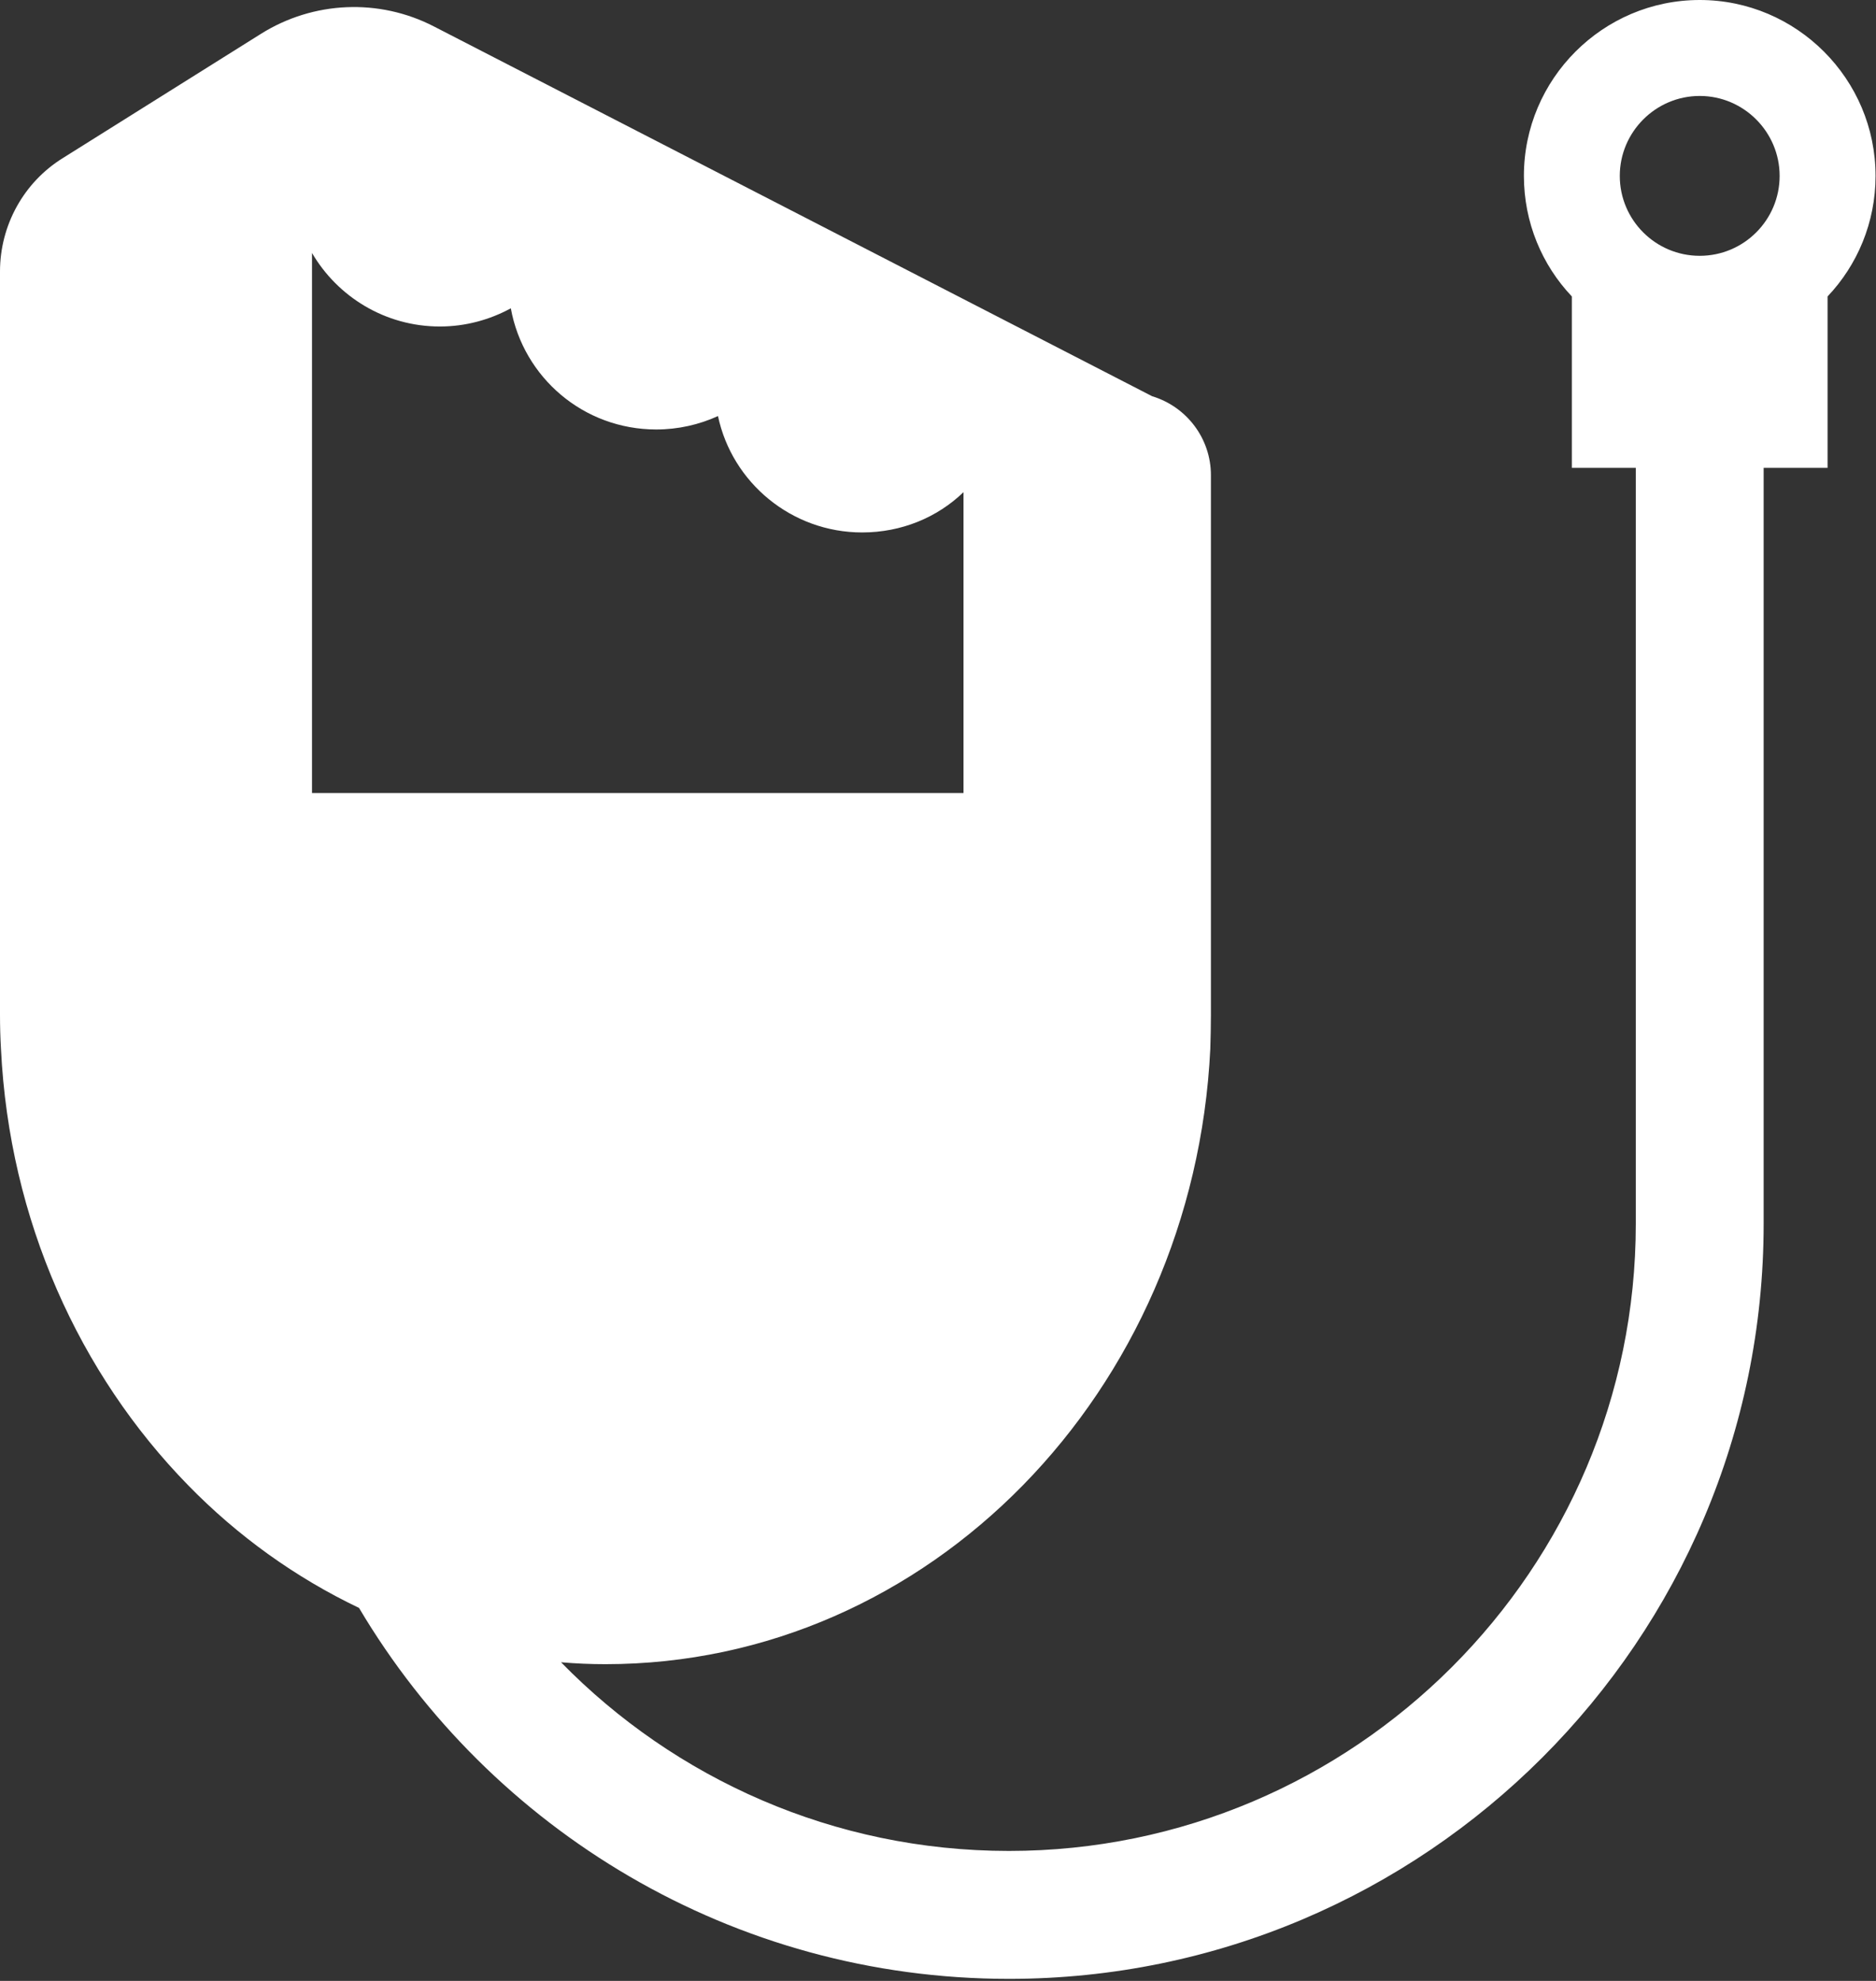 <svg width="54" height="57" viewBox="0 0 54 57" fill="none" xmlns="http://www.w3.org/2000/svg">
<rect x="0" y="0" width="54" height="57" fill="#333333" stroke="none"/>
<g id="row3">
<path id="icon:3" d="M48.926 0C46.138 0 43.865 2.273 43.865 5.061C43.865 6.404 44.389 7.628 45.245 8.53V13.462H47.086V35.215C47.086 45.162 38.988 53.26 29.041 53.26C23.998 53.26 19.425 51.18 16.149 47.831C16.572 47.868 16.996 47.886 17.428 47.886C26.75 47.886 34.359 40.046 34.838 30.182C34.847 29.851 34.856 29.529 34.856 29.197V13.674C34.856 12.625 34.166 11.705 33.163 11.401L12.496 0.764C10.913 -0.055 9.018 0.028 7.509 0.975L1.813 4.546C0.681 5.245 0 6.487 0 7.812V29.197C0 29.529 0.009 29.851 0.028 30.182C0.267 35.114 2.291 39.54 5.411 42.733C6.837 44.196 8.502 45.392 10.334 46.267C14.125 52.653 21.09 56.941 29.041 56.941C41.022 56.941 50.766 47.196 50.766 35.215V13.462H52.606V8.53C53.462 7.628 53.987 6.404 53.987 5.061C53.987 2.273 51.714 0 48.926 0ZM8.981 22.82V7.279C9.717 8.539 11.088 9.395 12.662 9.395C13.398 9.395 14.097 9.202 14.704 8.871C15.063 10.858 16.793 12.358 18.891 12.358C19.517 12.358 20.124 12.22 20.667 11.972C21.072 13.886 22.784 15.321 24.817 15.321C25.949 15.321 26.98 14.889 27.734 14.162V22.82H8.981ZM48.926 7.361C47.656 7.361 46.625 6.331 46.625 5.061C46.625 3.8 47.656 2.761 48.926 2.761C50.196 2.761 51.226 3.8 51.226 5.061C51.226 6.331 50.196 7.361 48.926 7.361Z" fill="white"/>
</g>
</svg>
